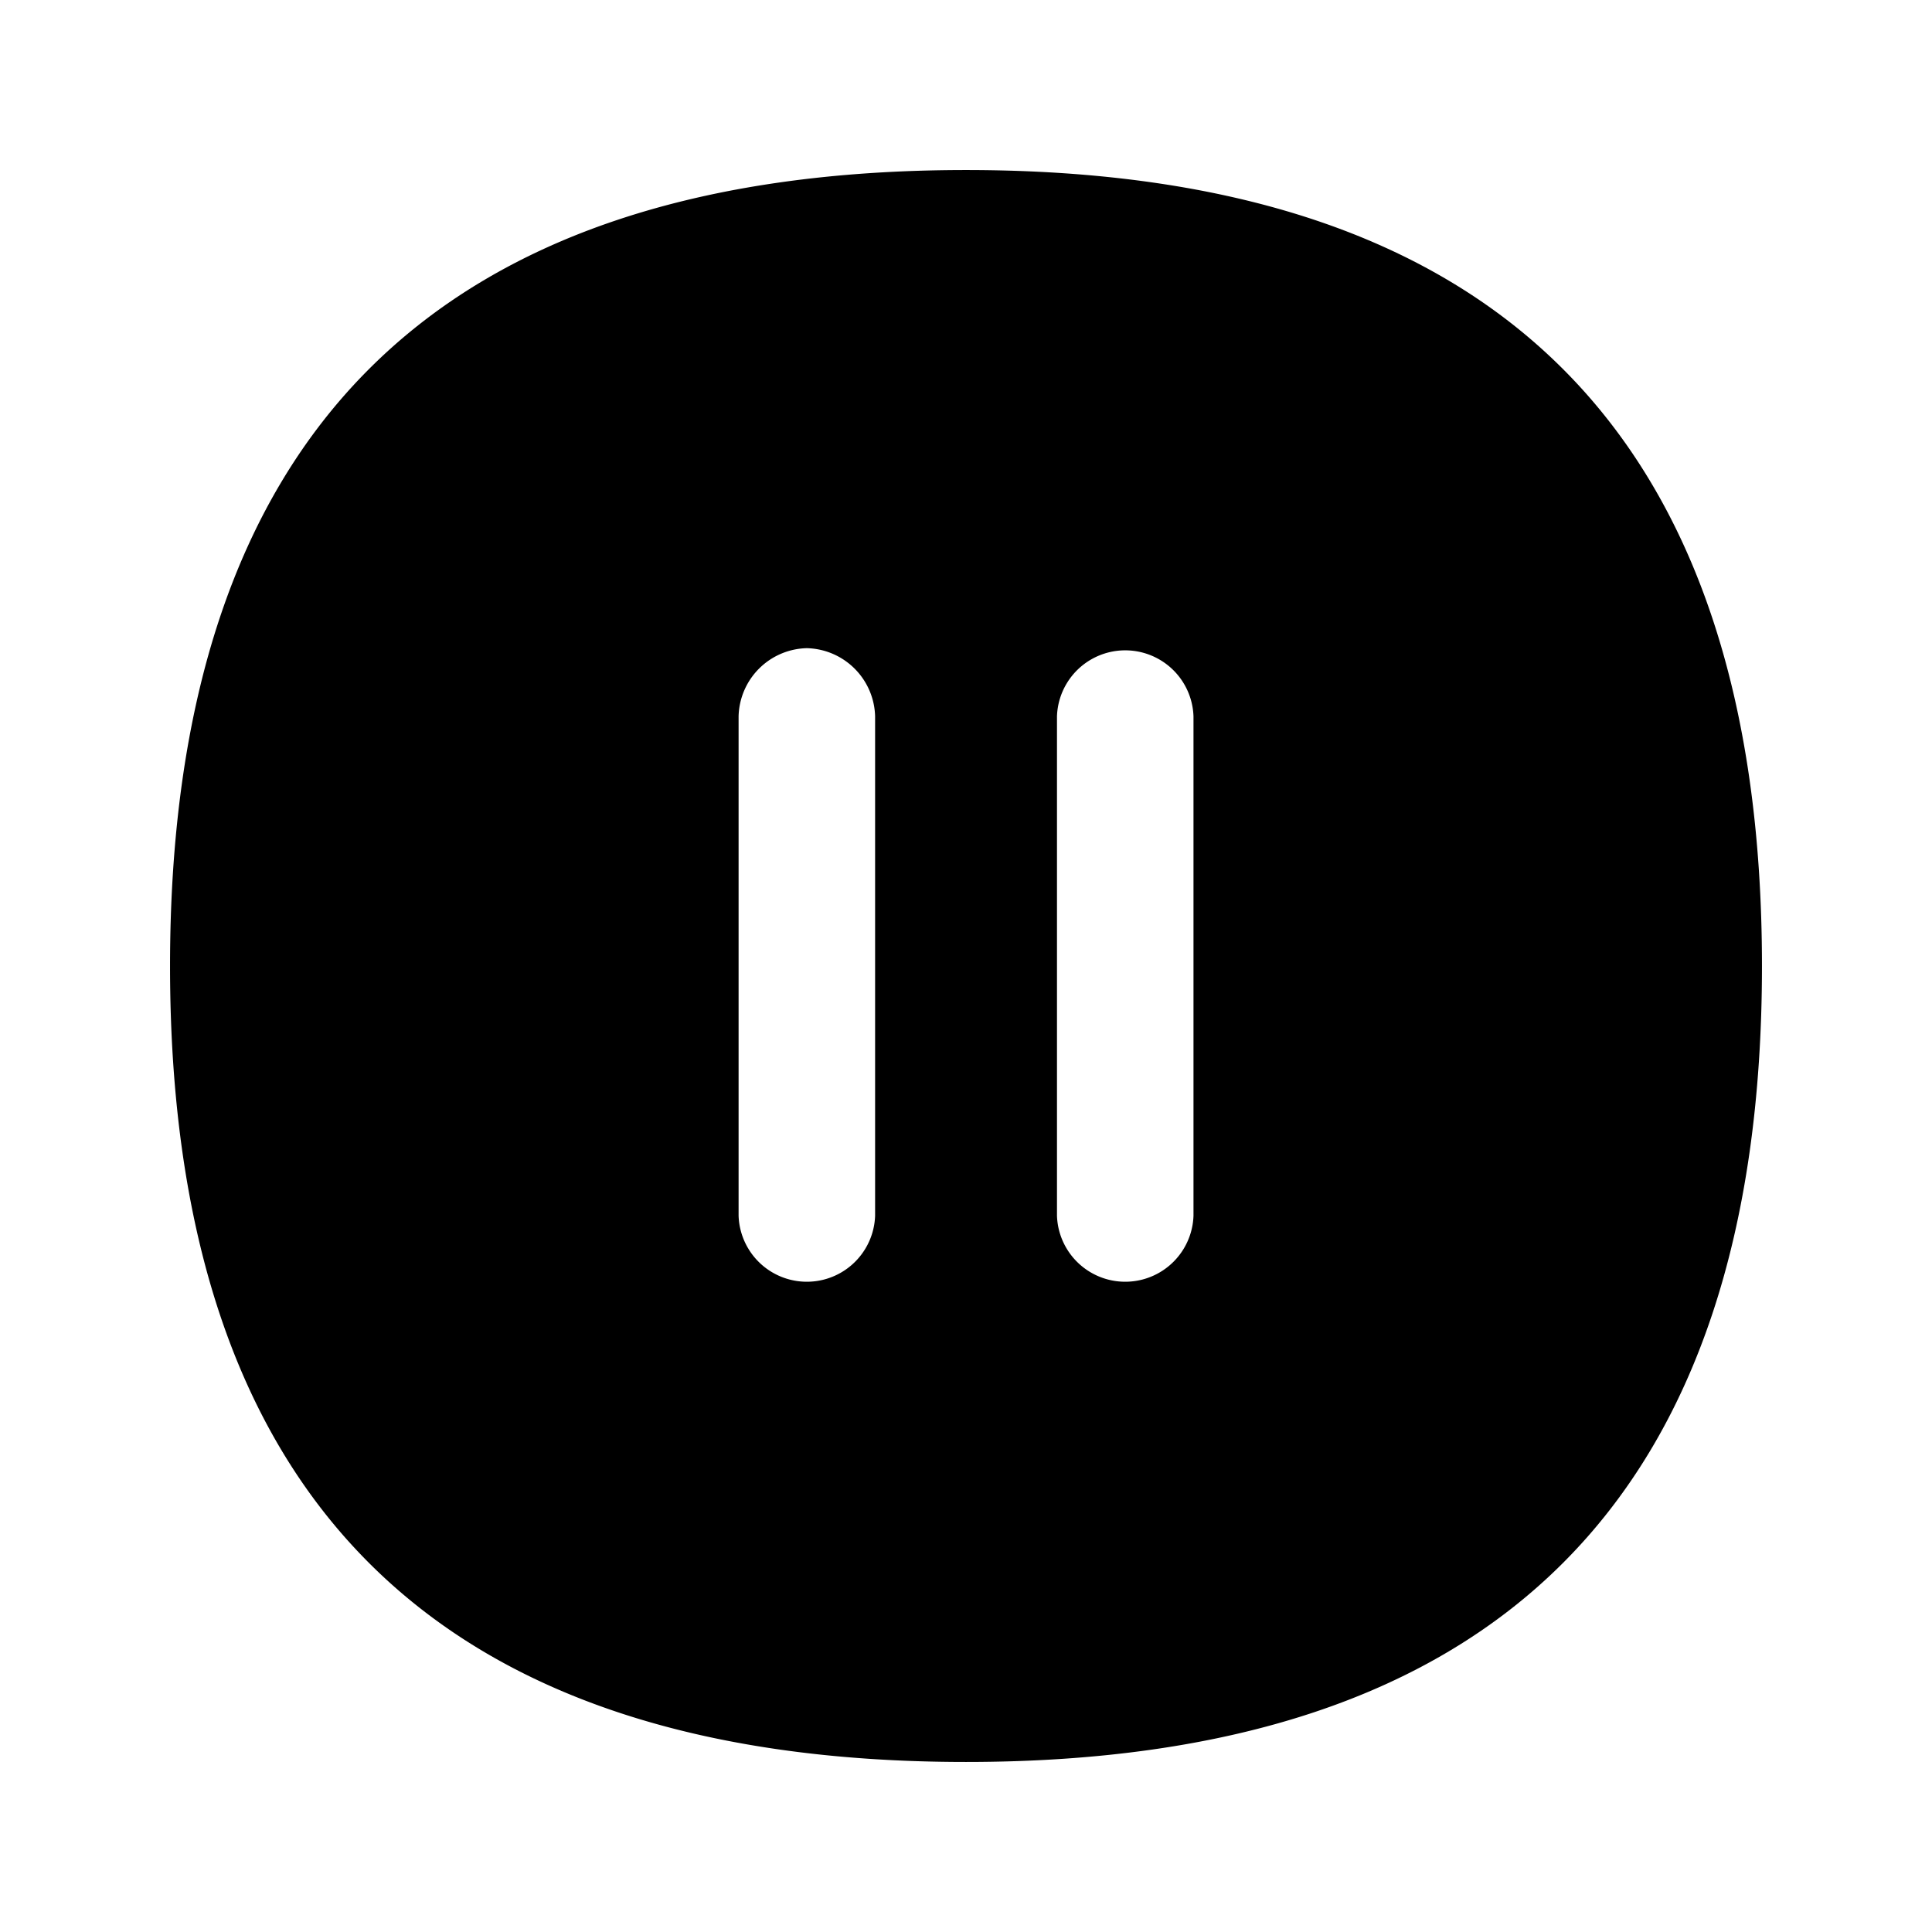 <svg t="1699932177134" class="icon" viewBox="0 0 1024 1024" version="1.1" xmlns="http://www.w3.org/2000/svg" p-id="5922" width="20" height="20"><path d="M512 90.125Q90.125 90.125 90.125 512t421.875 421.875q421.875 0 421.875-421.875T512 90.125zM463.822 644.384a36.197 36.197 0 0 1-72.352 0V379.658A37.041 37.041 0 0 1 427.625 343.545a37.083 37.083 0 0 1 36.197 36.112z m168.75 0a36.197 36.197 0 0 1-72.352 0V379.658a36.197 36.197 0 0 1 72.352 0z" p-id="5923"></path></svg>